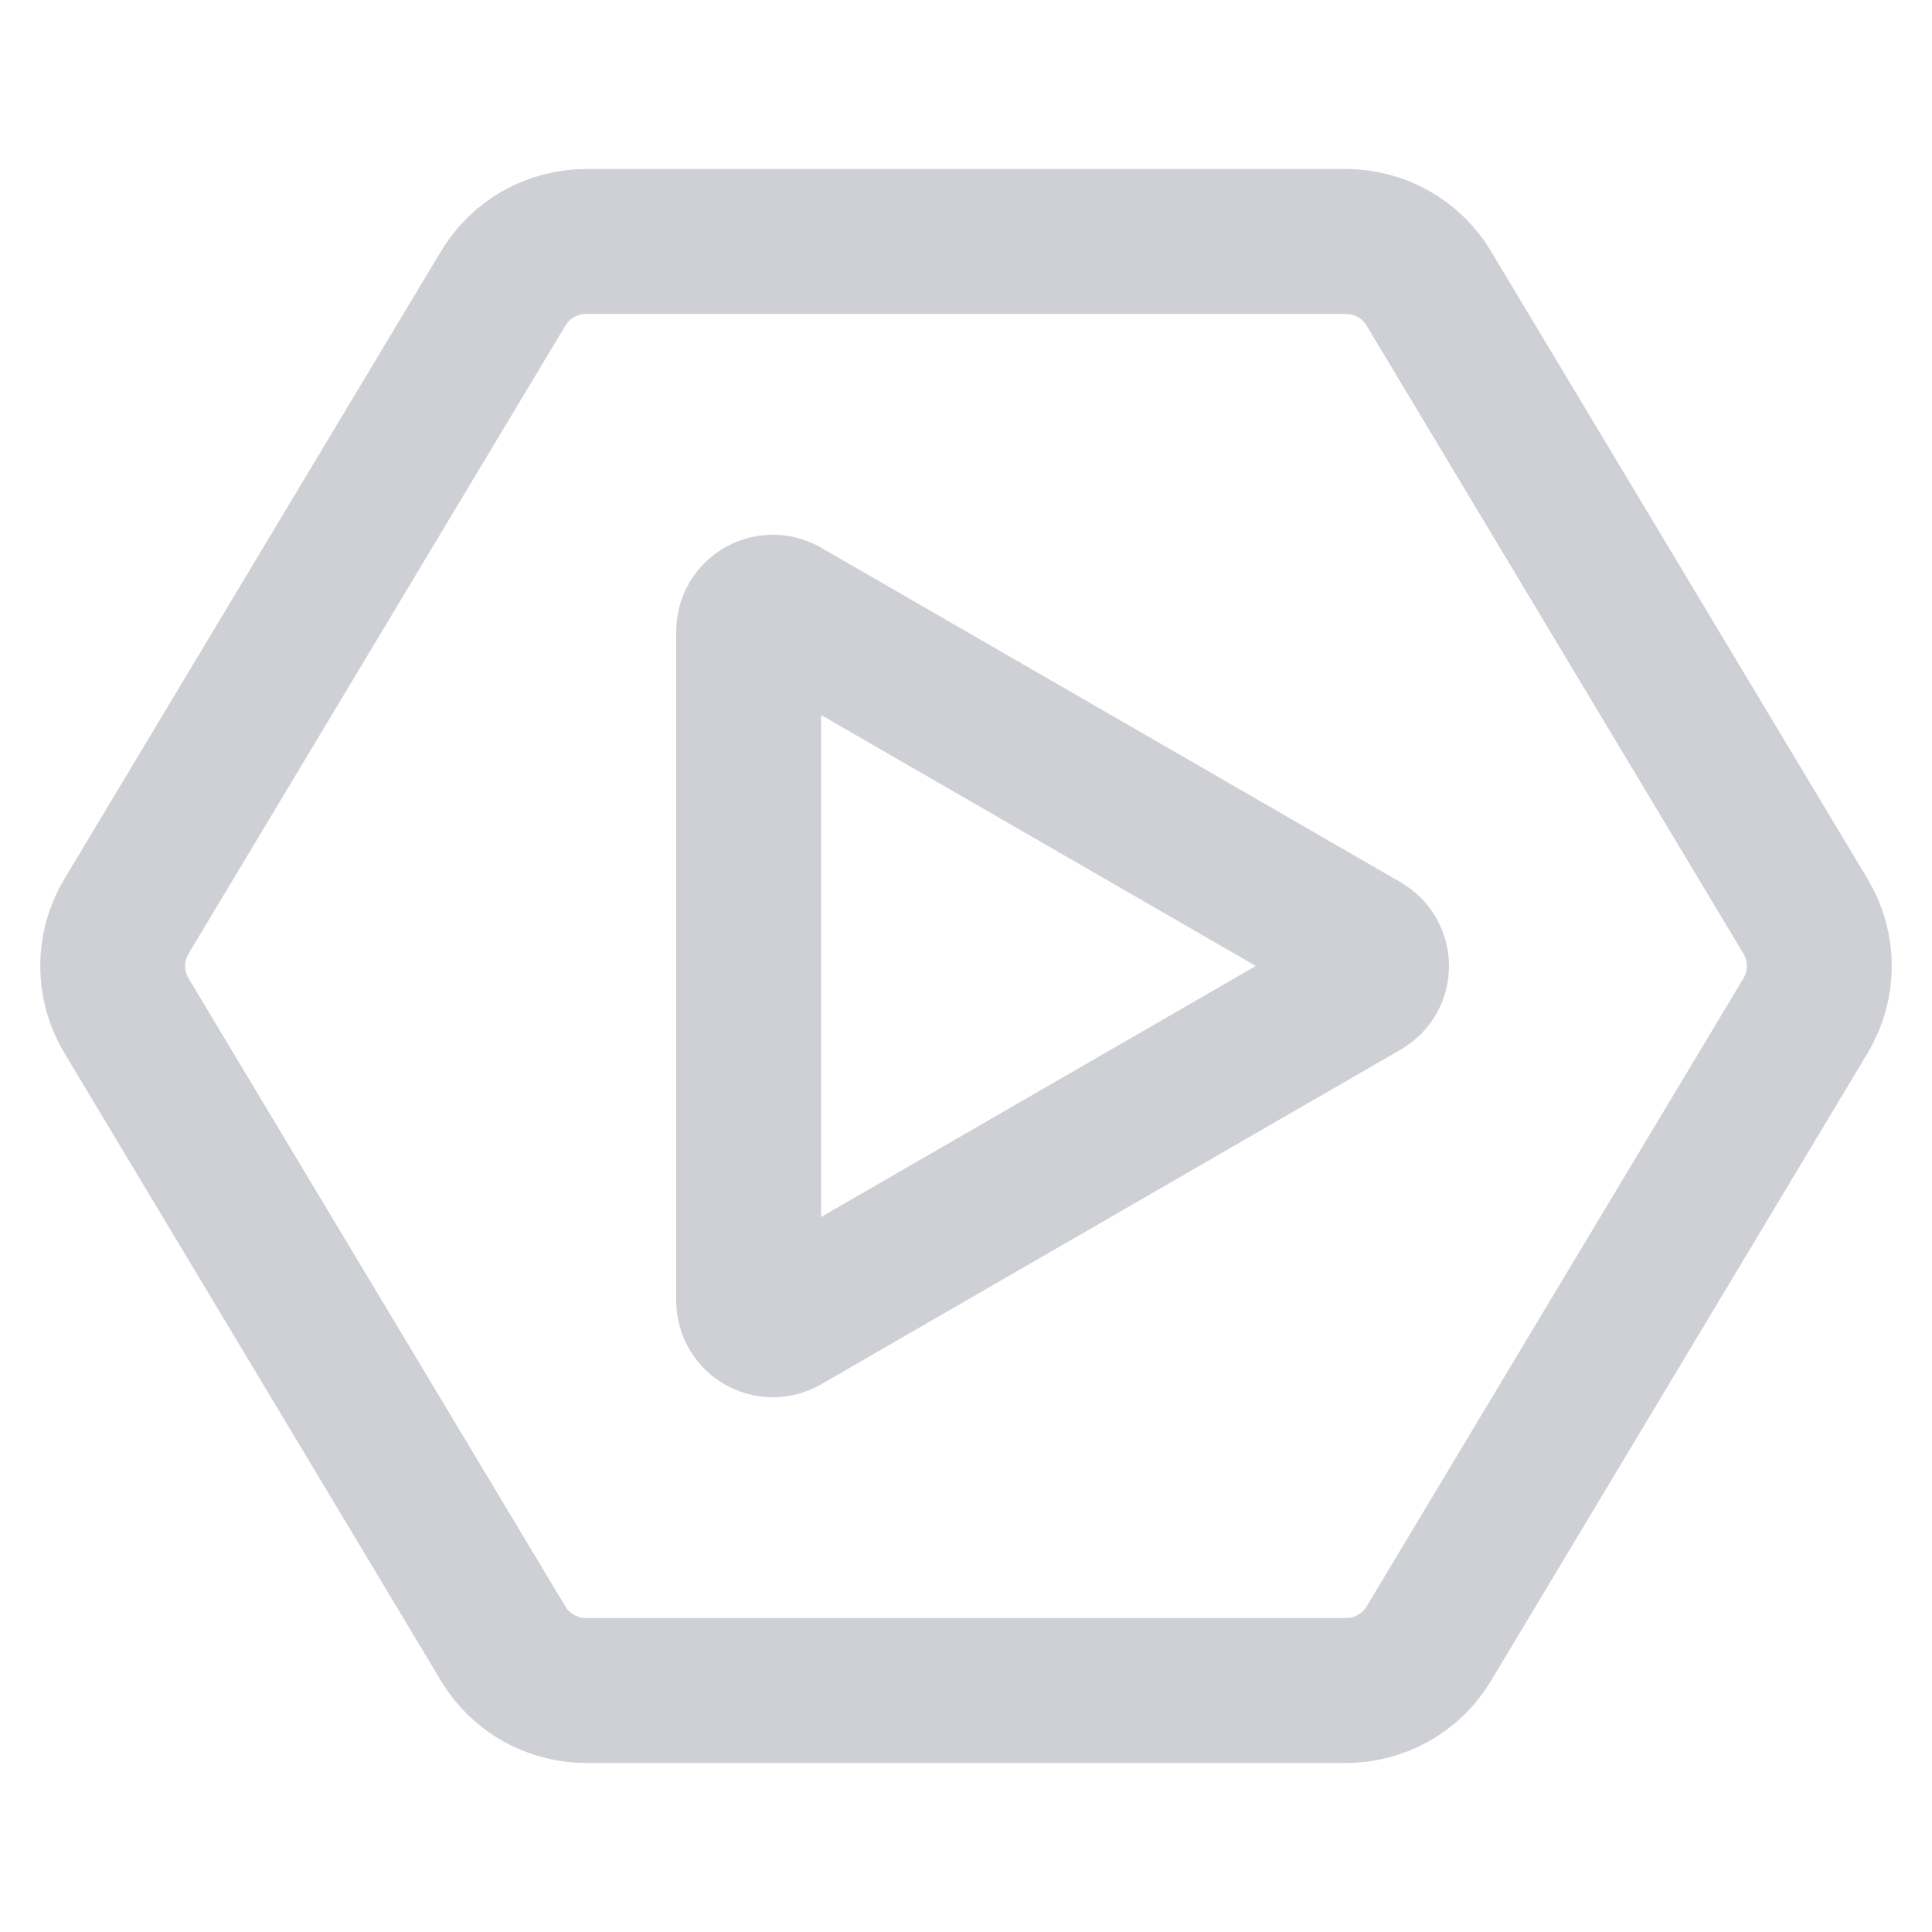 <!-- Copyright 2000-2021 JetBrains s.r.o. and contributors. Use of this source code is governed by the Apache 2.0 license that can be found in the LICENSE file. -->
<svg width="20" height="20" viewBox="0 0 20 20" fill="none" xmlns="http://www.w3.org/2000/svg">
<path d="M18.691 9.486C18.881 9.802 18.881 10.198 18.691 10.514L14.791 17.015C14.611 17.316 14.285 17.5 13.934 17.5L6.066 17.5C5.715 17.5 5.389 17.316 5.209 17.015L1.309 10.514C1.119 10.198 1.119 9.802 1.309 9.486L5.209 2.986C5.389 2.684 5.715 2.5 6.066 2.5L13.934 2.5C14.285 2.5 14.611 2.684 14.791 2.986L18.691 9.486Z" stroke="#CED0D6" stroke-width="1.5"/>
<path d="M14.125 9.783C14.292 9.88 14.292 10.12 14.125 10.216L8.125 13.681C7.958 13.777 7.75 13.657 7.75 13.464L7.75 6.536C7.75 6.343 7.958 6.223 8.125 6.319L14.125 9.783Z" stroke="#CED0D6" stroke-width="1.5"/>
</svg>
